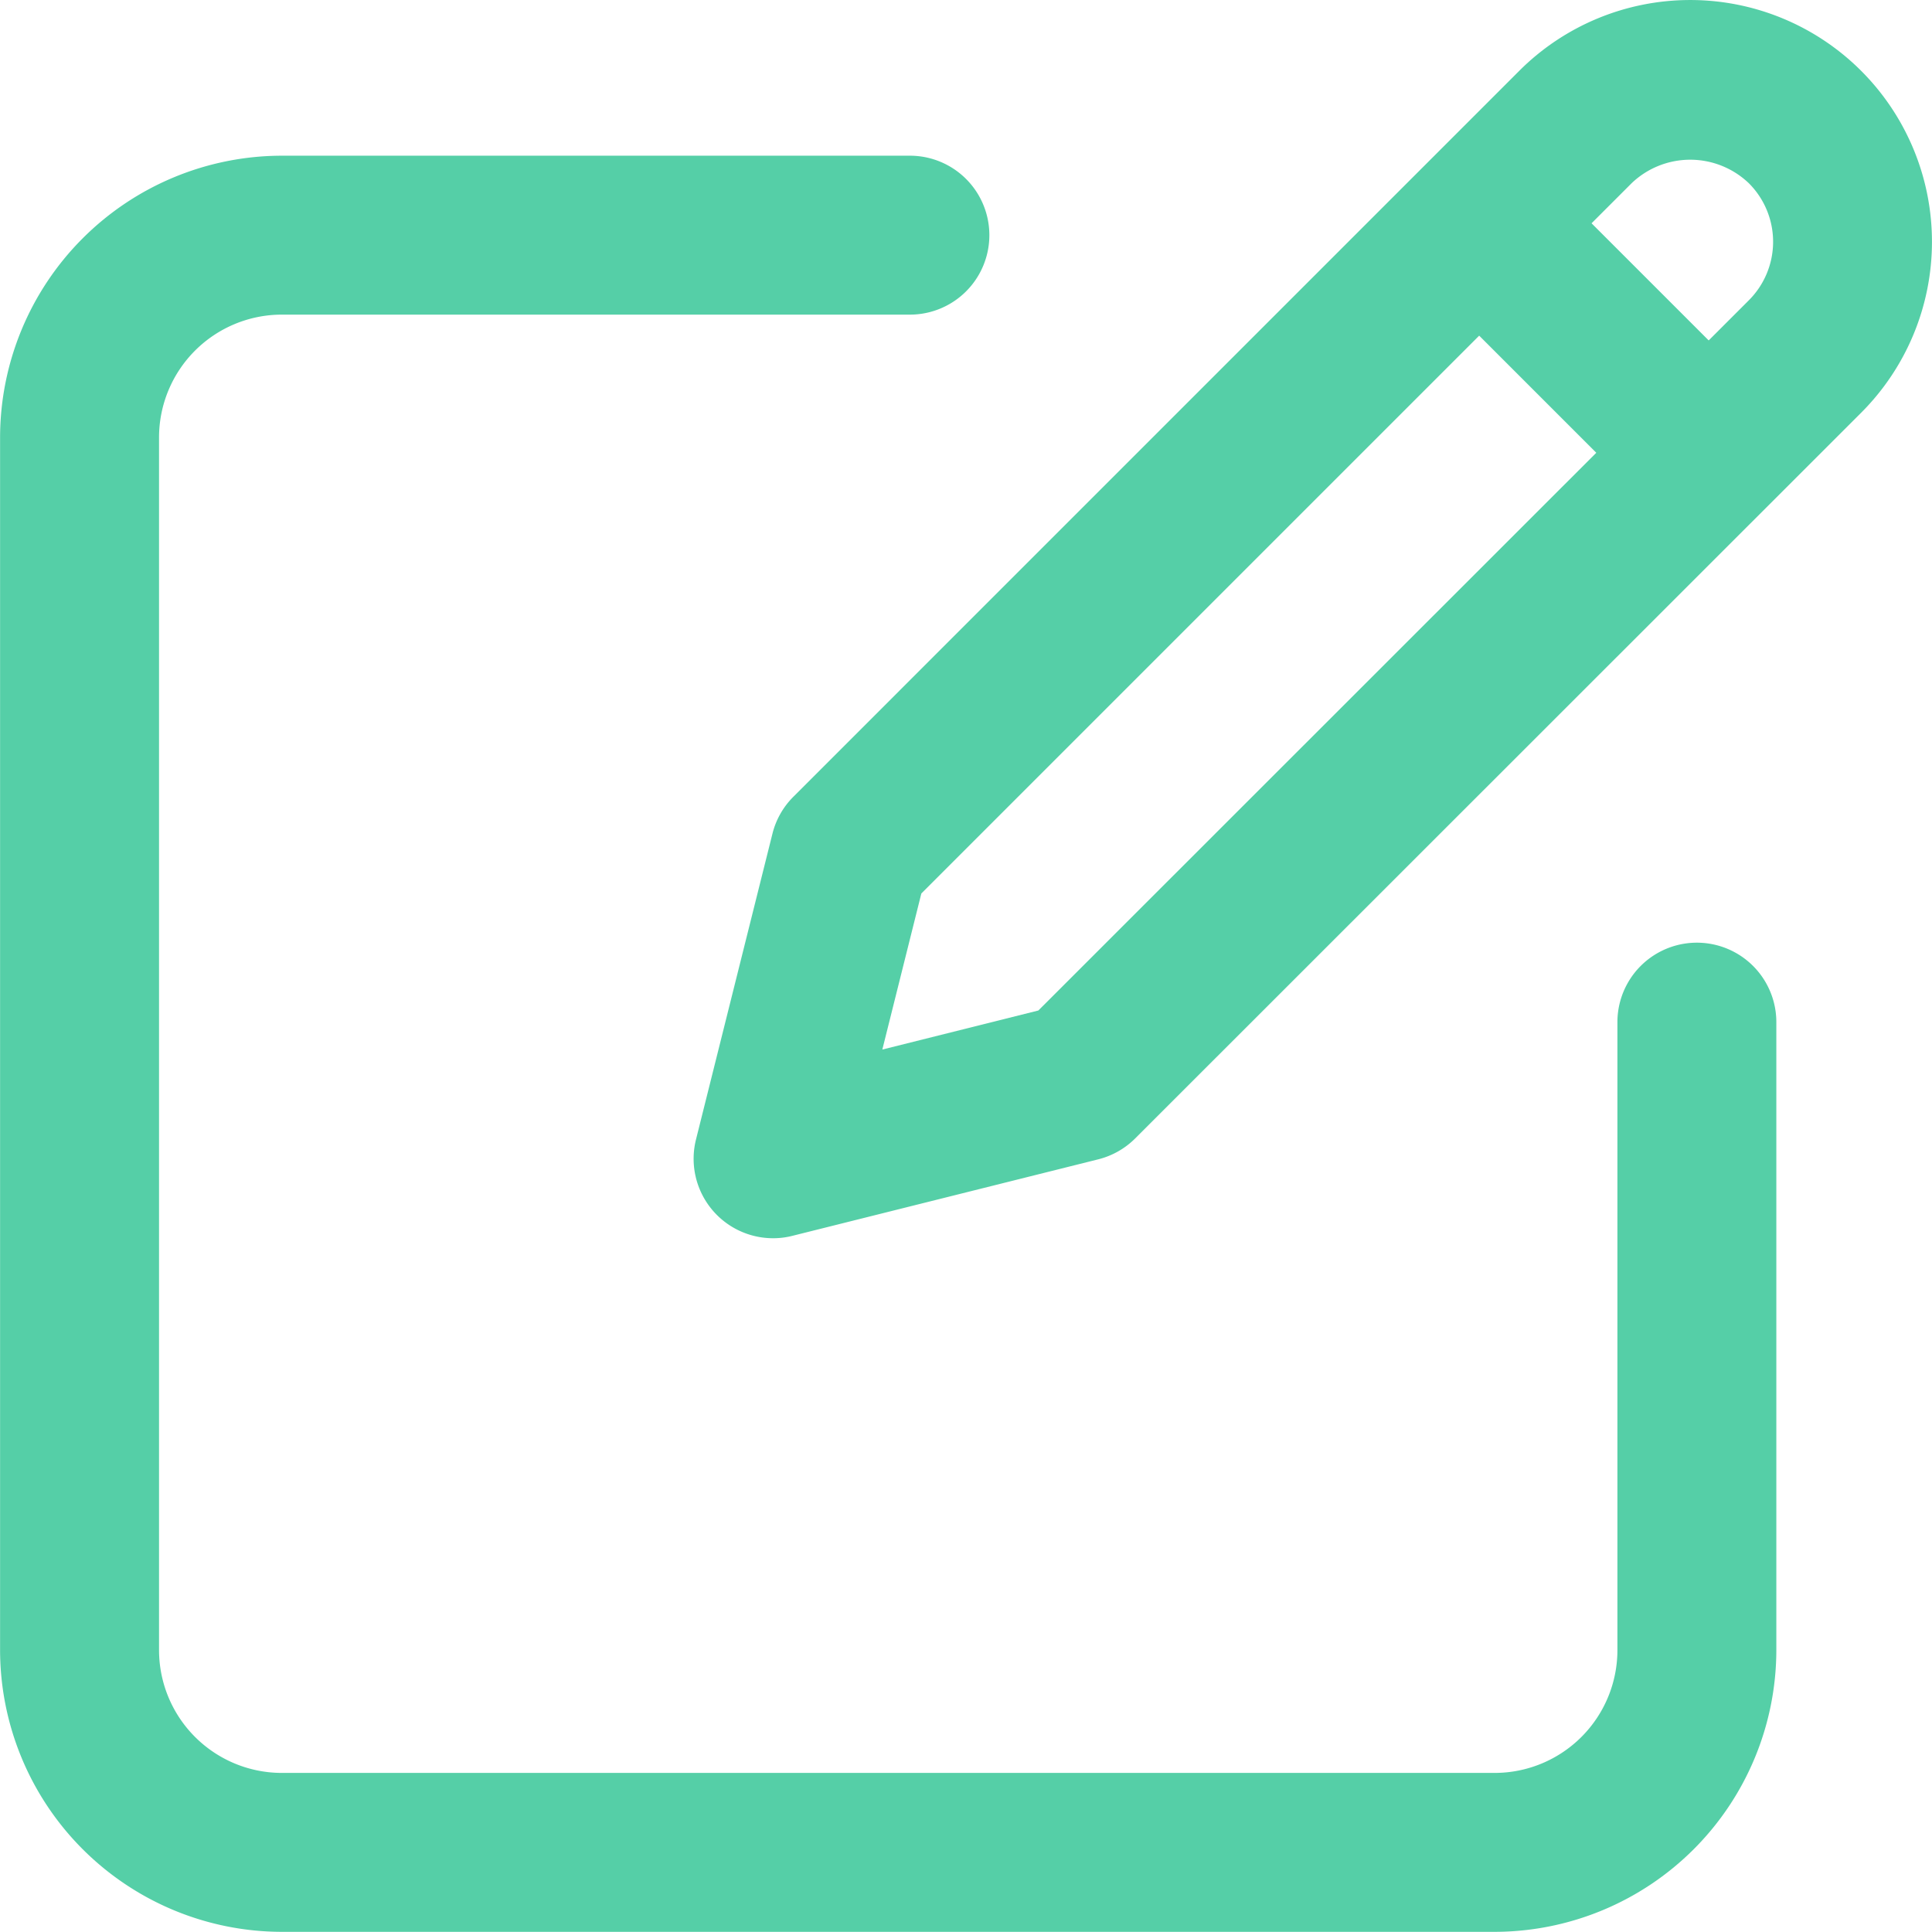 <svg xmlns="http://www.w3.org/2000/svg" width="48.628" height="48.624" viewBox="0 0 48.628 48.624">
  <g id="Group_175" data-name="Group 175" transform="translate(-280.309 -275.487)">
    <path id="Path_109" data-name="Path 109" d="M317.928,324.111H287.4a7.1,7.1,0,0,1-7.089-7.087v-30.53a7.1,7.1,0,0,1,7.087-7.088h15.813a2,2,0,0,1,0,4H287.4a3.093,3.093,0,0,0-3.088,3.088v30.529a3.093,3.093,0,0,0,3.089,3.088h30.53a3.092,3.092,0,0,0,3.088-3.088V301.214a2,2,0,0,1,4,0v15.809A7.1,7.1,0,0,1,317.928,324.111Z" fill="#55cfa7"/>
    <path id="Path_110" data-name="Path 110" d="M299.767,306.653a2,2,0,0,1-1.94-2.485l1.925-7.7a1.994,1.994,0,0,1,.527-.928l18.269-18.27a6.085,6.085,0,1,1,8.606,8.605l-18.273,18.266a2,2,0,0,1-.929.526l-7.7,1.926A1.952,1.952,0,0,1,299.767,306.653Zm3.732-8.677-.982,3.928,3.927-.983,17.882-17.875a2.082,2.082,0,0,0,0-2.948,2.135,2.135,0,0,0-2.949,0Z" fill="#55cfa7"/>
    <rect id="Rectangle_179" data-name="Rectangle 179" width="4" height="7.632" transform="translate(316.314 282.71) rotate(-45)" fill="#55cfa7"/>
  </g>
</svg>

